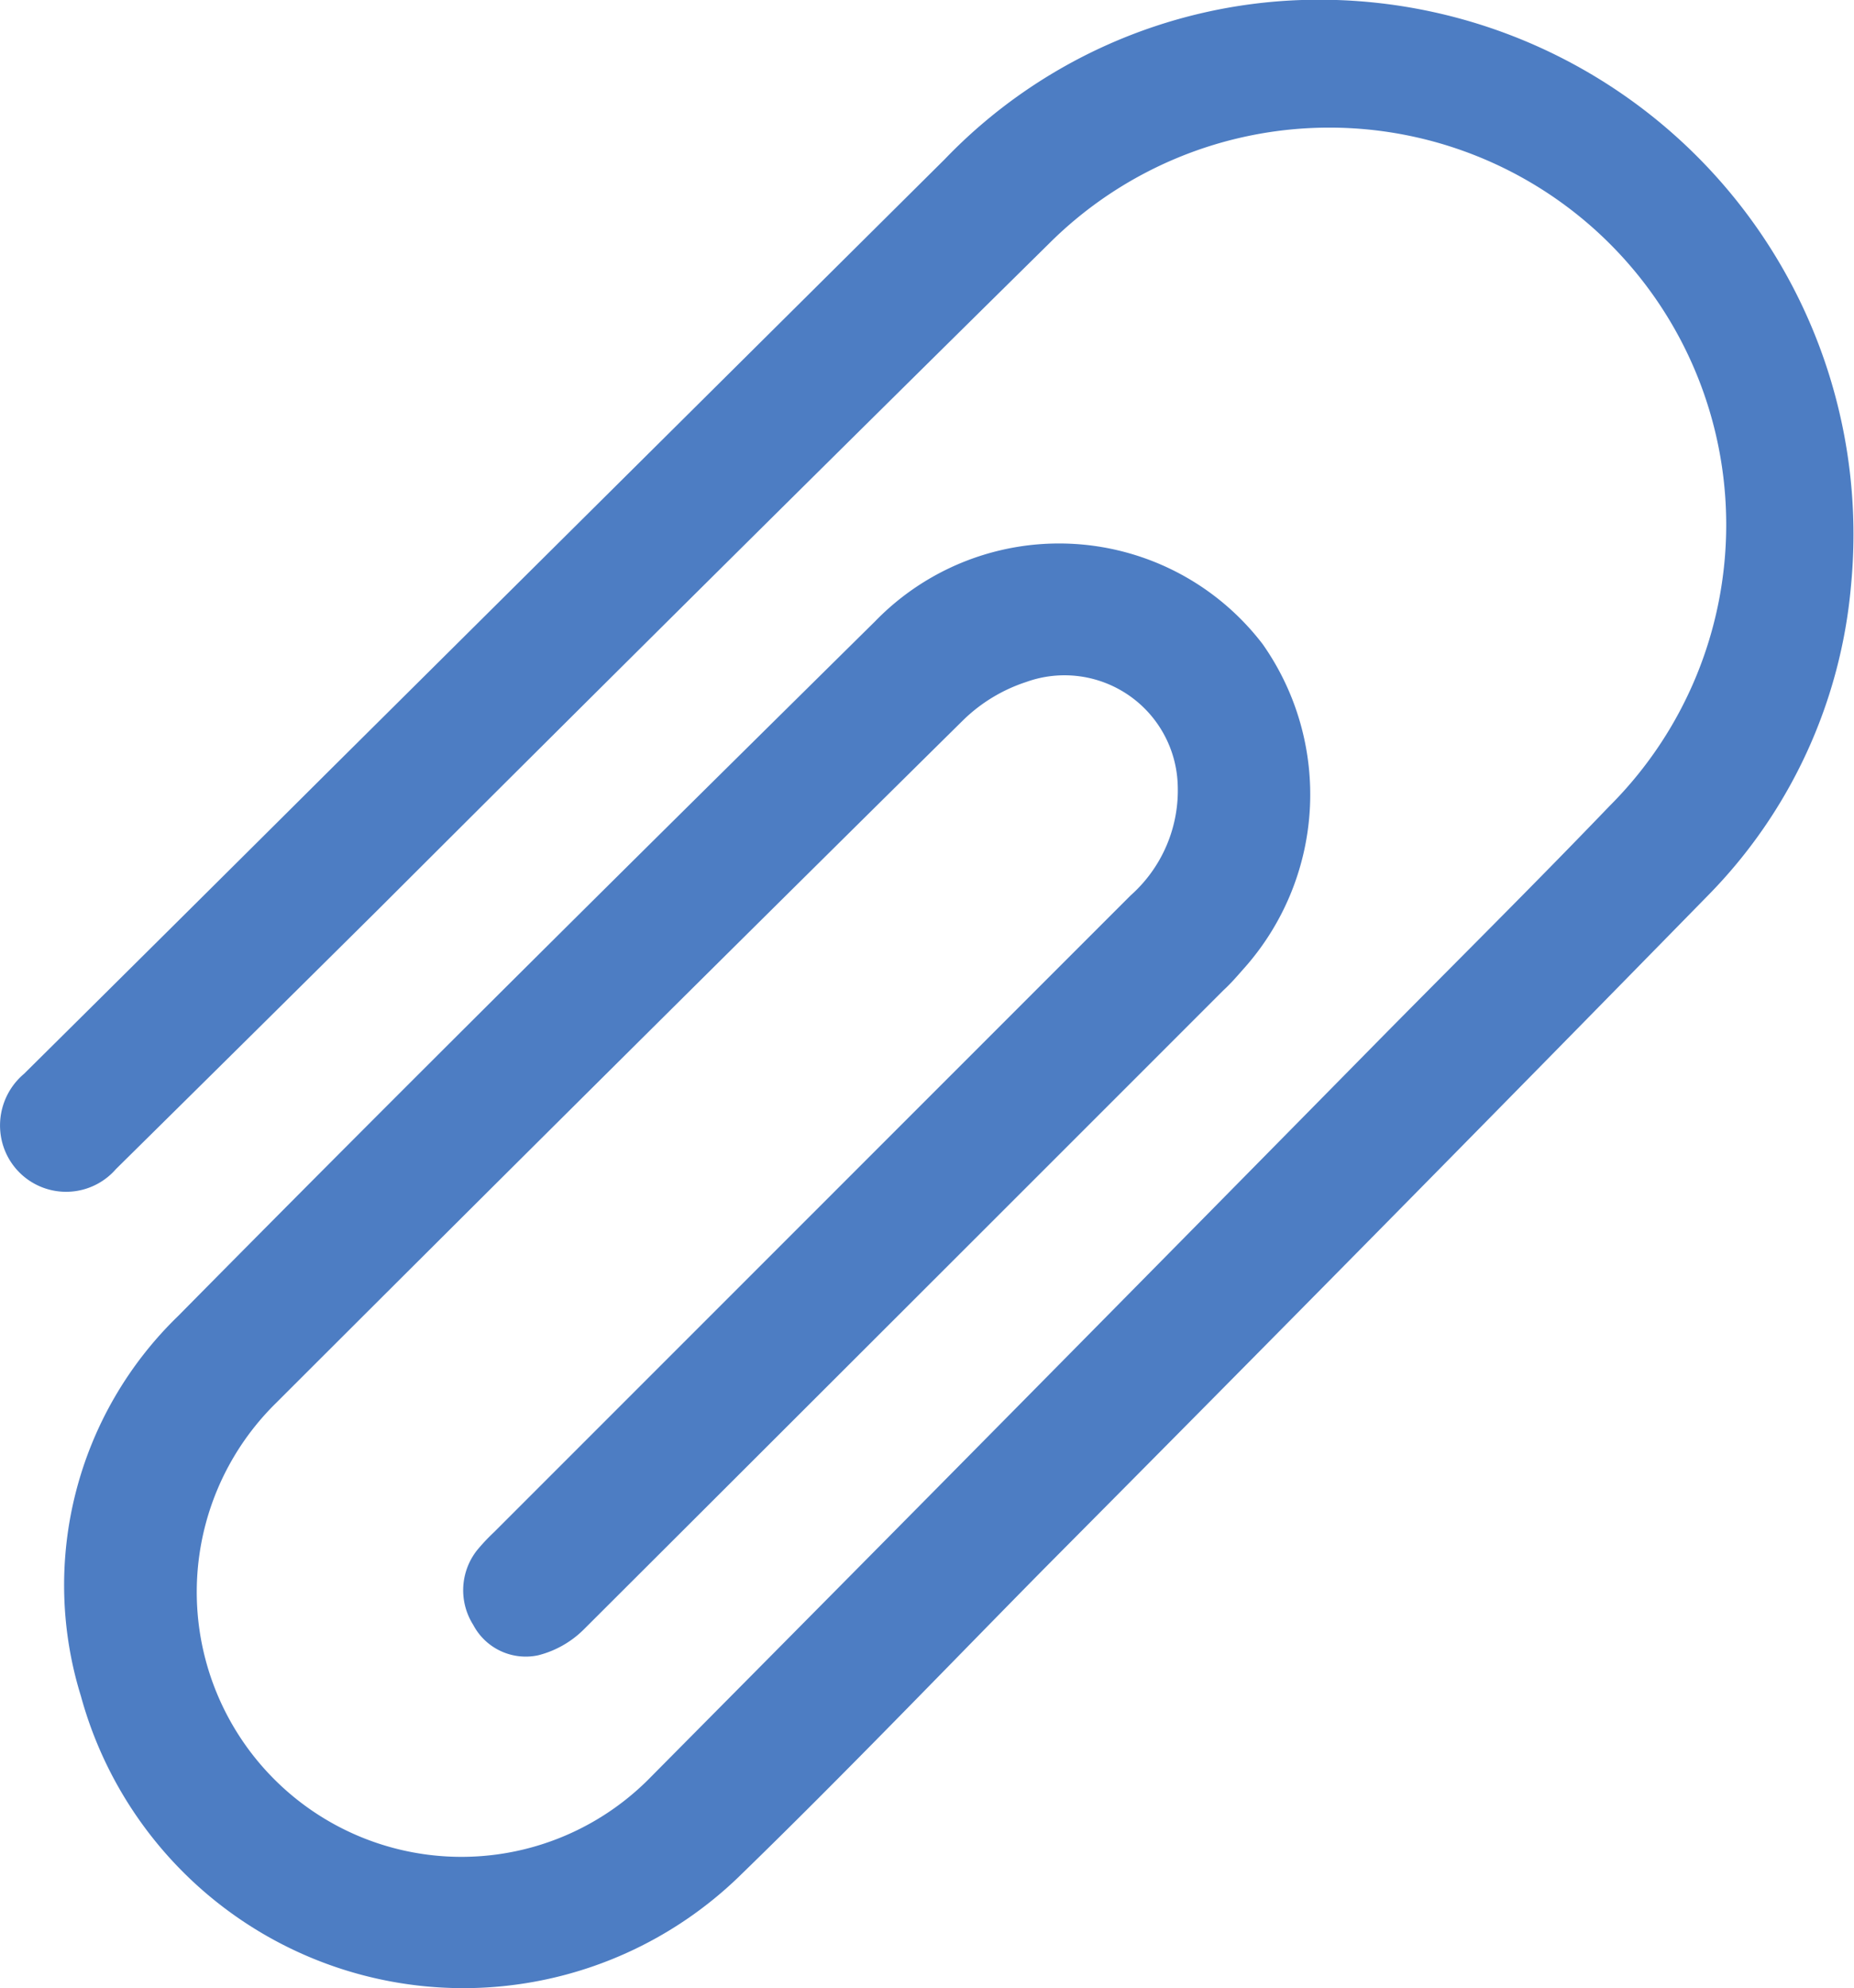 <svg xmlns="http://www.w3.org/2000/svg" width="14.963" height="16.036" viewBox="0 0 14.963 16.036">
  <g id="attachment" transform="translate(-312.533 -650.982)">
    <g id="Group_5061" data-name="Group 5061" transform="translate(-1278.886 305.604)">
      <path id="Path_8757" data-name="Path 8757" d="M1601.926,345.378a4.312,4.312,0,0,1,4.432,4.722,4.069,4.069,0,0,1-1.154,2.5q-2.671,2.727-5.361,5.433c-.817.828-1.623,1.669-2.459,2.48a3.2,3.2,0,0,1-5.312-1.455,3.021,3.021,0,0,1,.787-3.068c1.858-1.881,3.739-3.741,5.622-5.6a2.069,2.069,0,0,1,3.129.184,2.107,2.107,0,0,1-.157,2.621c-.052.059-.1.115-.16.17q-2.58,2.58-5.164,5.157a.8.8,0,0,1-.367.207.479.479,0,0,1-.524-.246.521.521,0,0,1,.03-.6,1.564,1.564,0,0,1,.137-.146q2.569-2.568,5.138-5.136a1.133,1.133,0,0,0,.381-.892.914.914,0,0,0-1.224-.83,1.311,1.311,0,0,0-.505.305q-2.781,2.746-5.546,5.508a2.136,2.136,0,1,0,3.027,3.014q2.948-2.97,5.883-5.95c.618-.626,1.243-1.245,1.852-1.879a3.2,3.2,0,0,0-4.527-4.533q-2.71,2.672-5.406,5.363-1.061,1.052-2.123,2.1a.533.533,0,0,1-.921-.226.544.544,0,0,1,.179-.542q1.24-1.228,2.477-2.459,2.477-2.459,4.954-4.918A4.186,4.186,0,0,1,1601.926,345.378Z" fill="#4d7dc3"/>
    </g>
  </g>
</svg>
